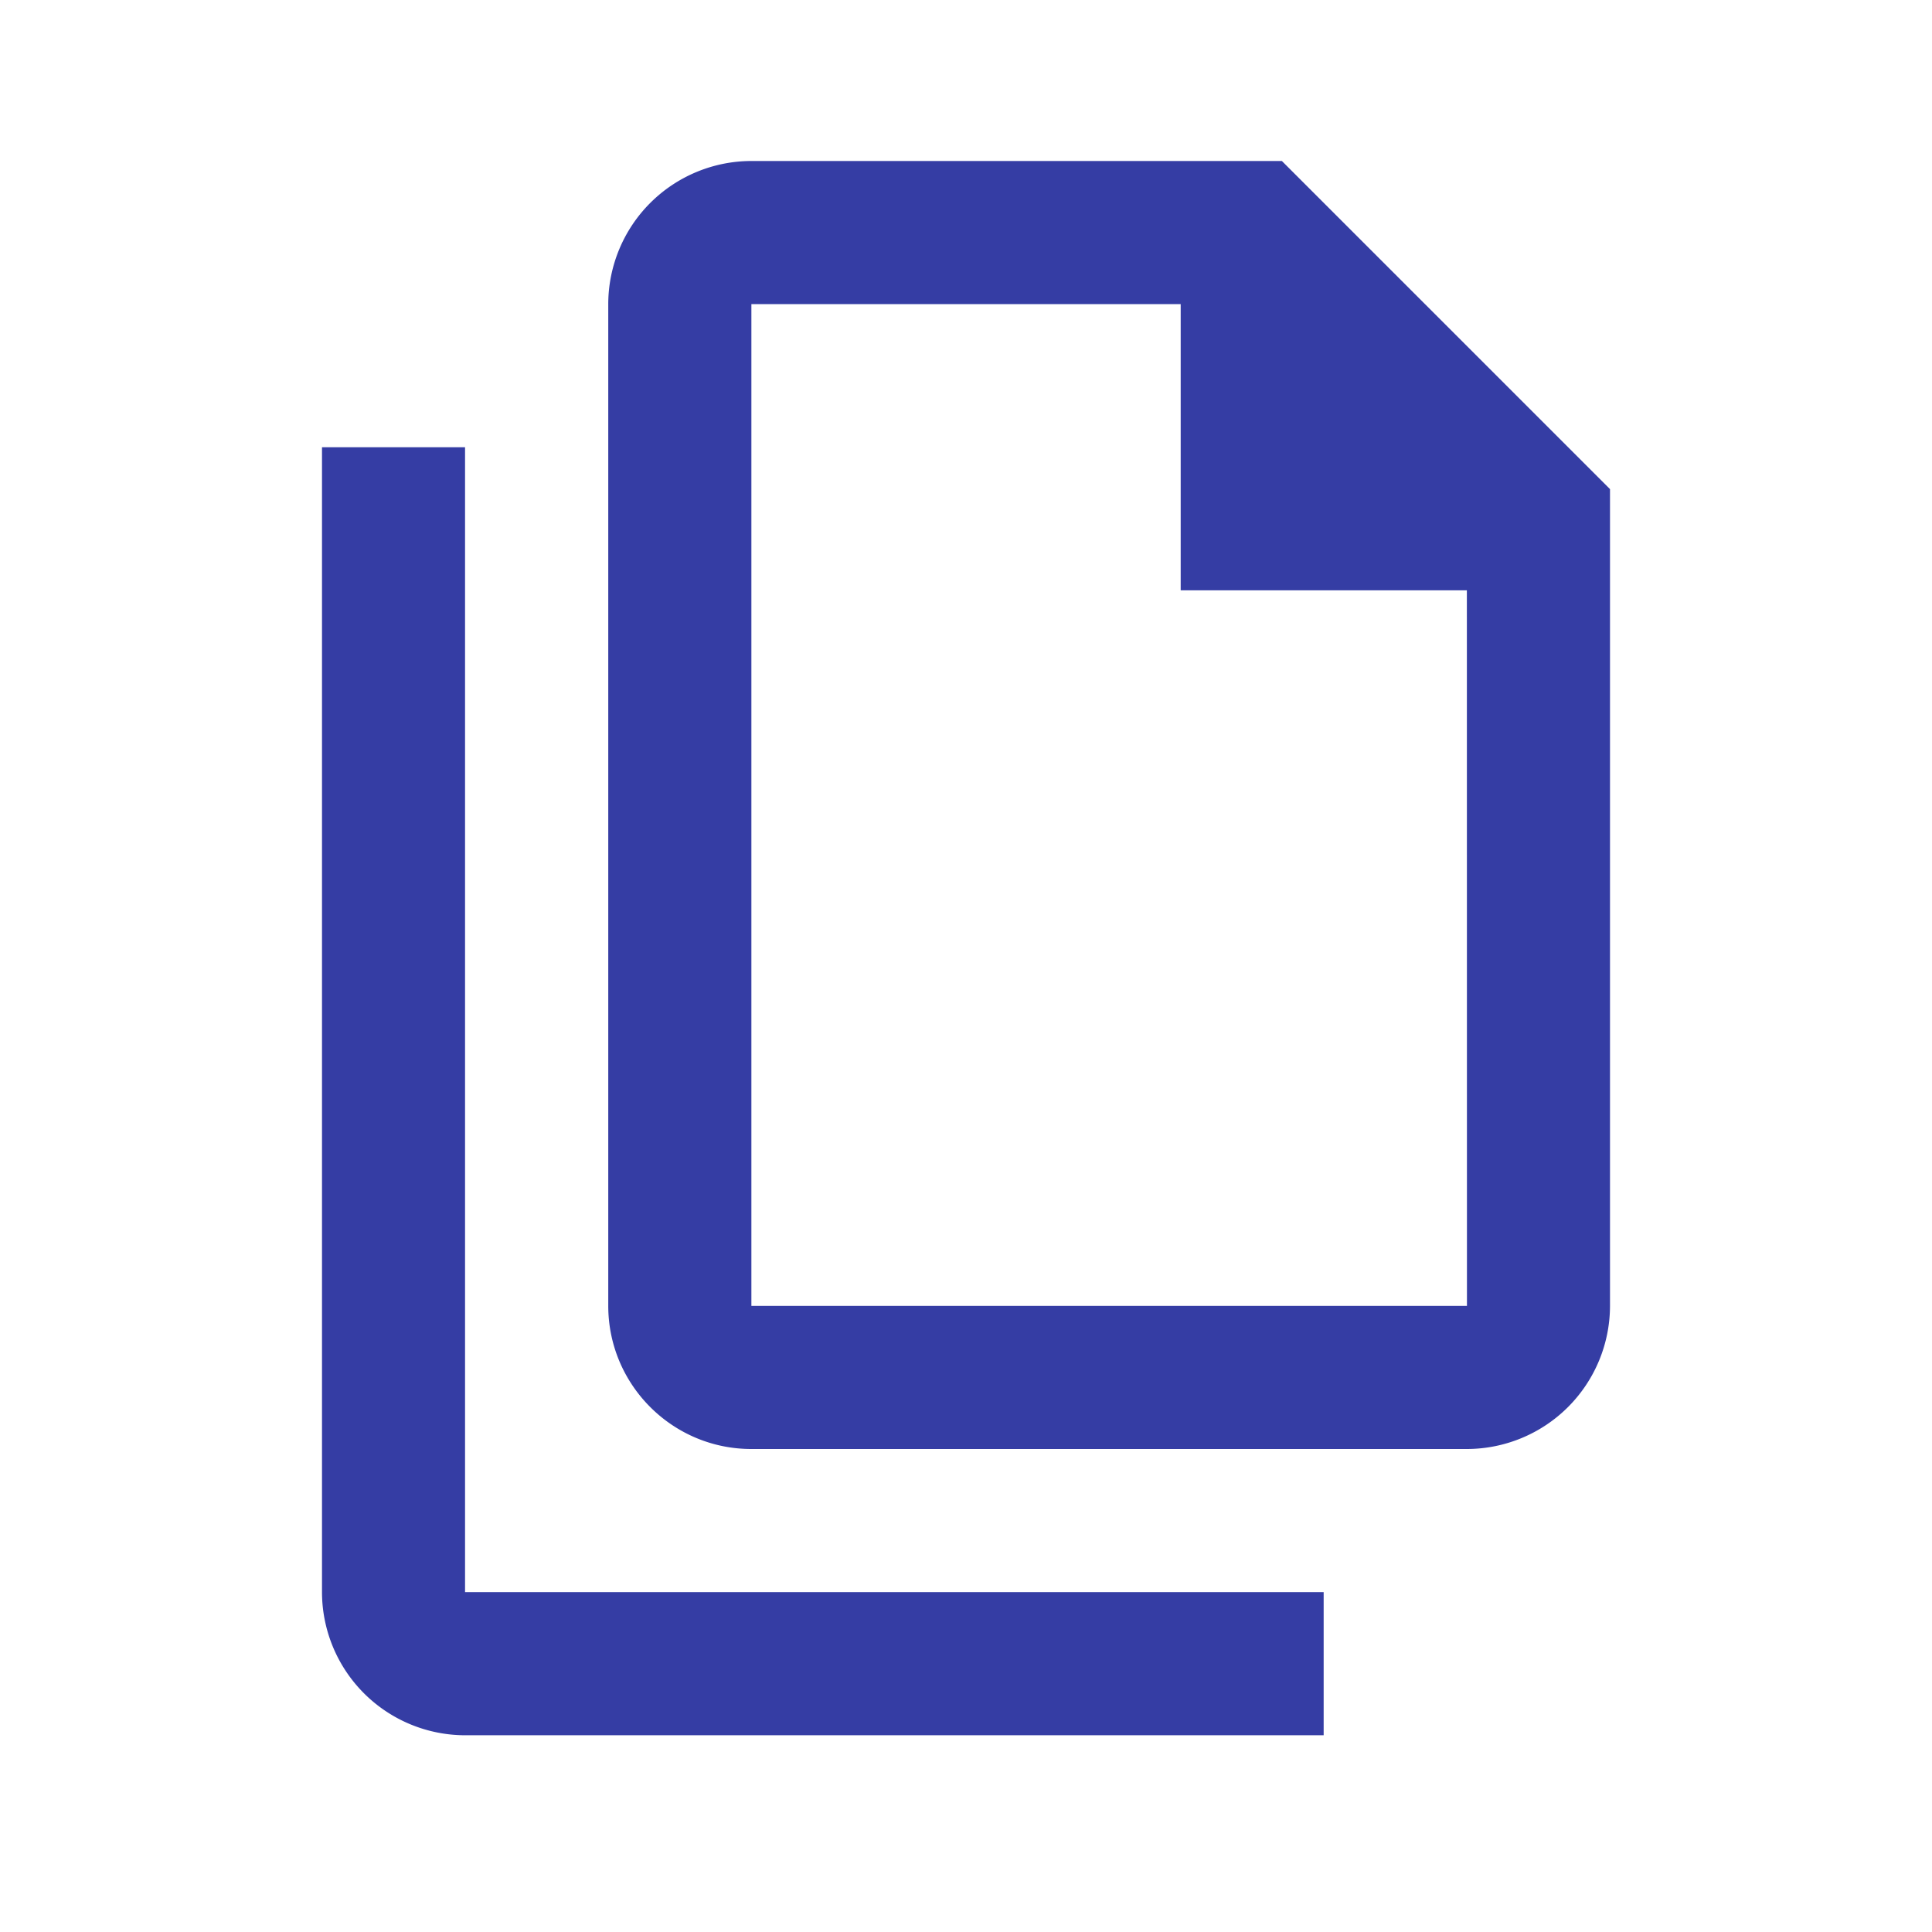 <svg xmlns="http://www.w3.org/2000/svg" xmlns:xlink="http://www.w3.org/1999/xlink" width="24" height="24" viewBox="0 0 24 24">
    <defs>
        <path id="a" d="M15.924 2h-6.59a1.78 1.78 0 0 0-1.778 1.778v12.444c0 .98.797 1.778 1.777 1.778h8.89A1.78 1.78 0 0 0 20 16.222V6.076L15.924 2zm2.3 14.222h-8.89V3.778h5.333v3.555h3.555l.001 8.89zM5.777 5.556v14.222h10.666v1.778H5.778A1.78 1.78 0 0 1 4 19.778V5.556h1.778z"/>
    </defs>
    <use fill="#353DA4" fill-rule="evenodd" xlink:href="#a"/>
</svg>
